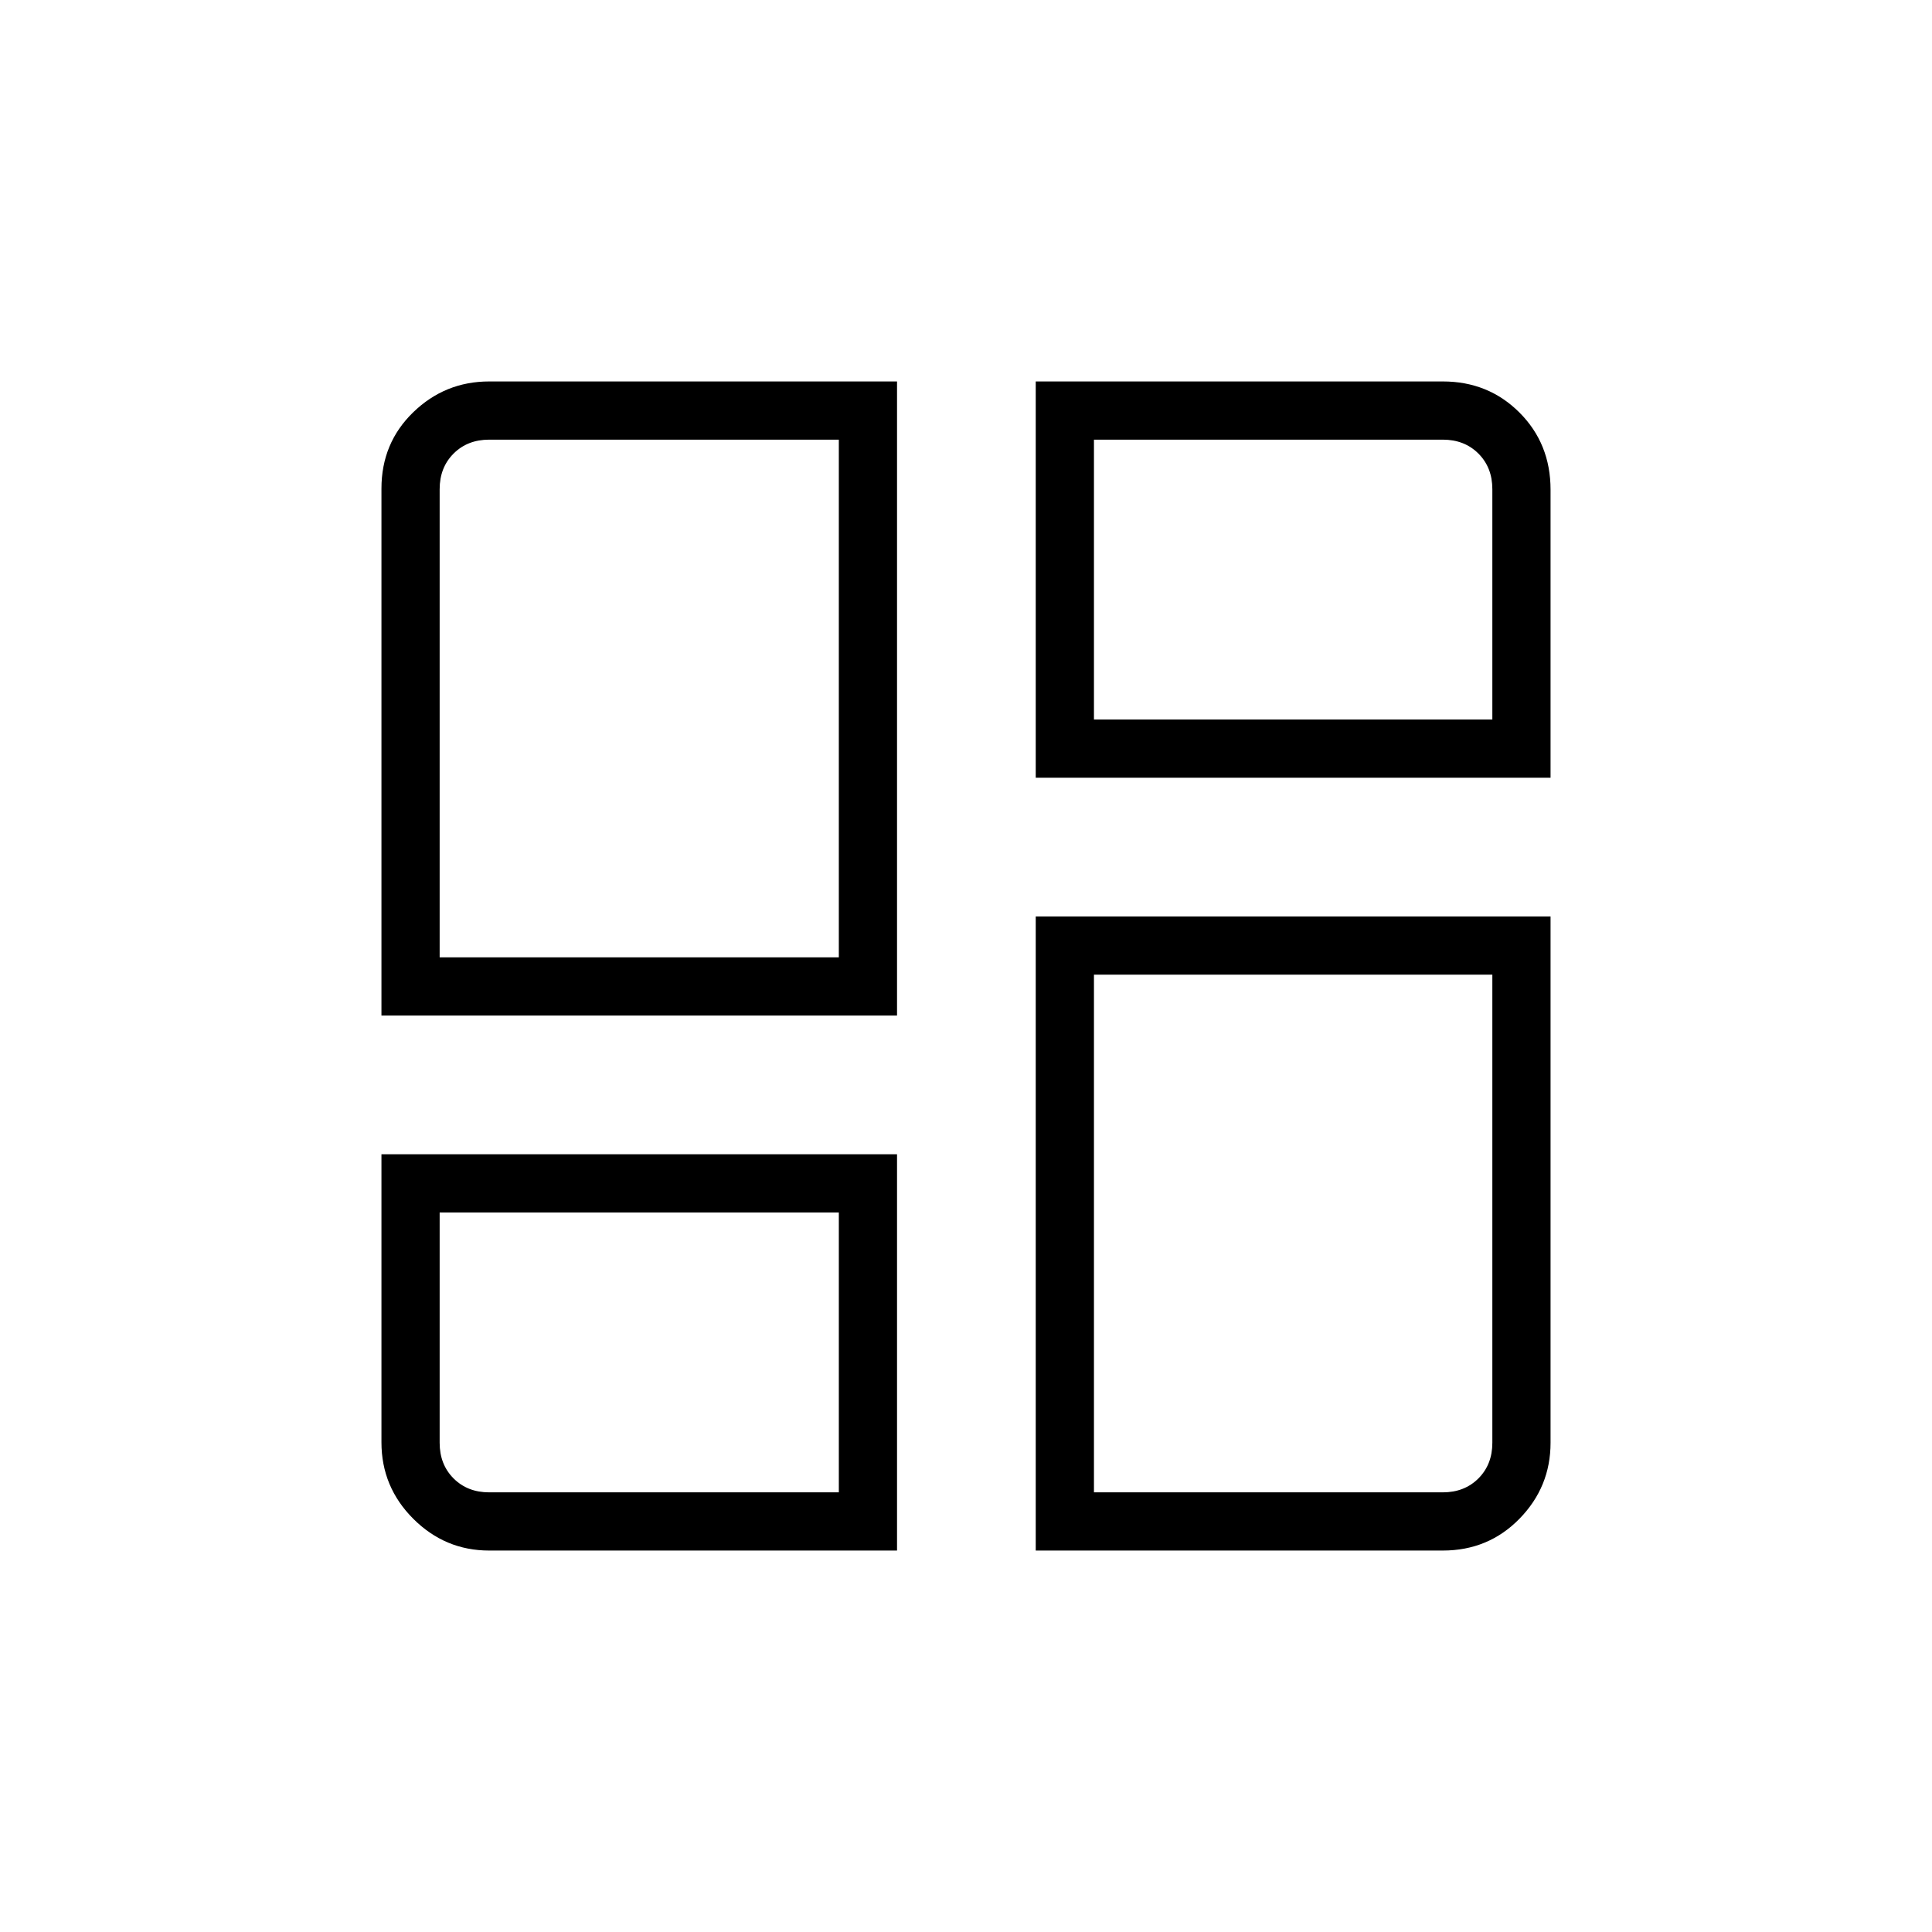 <svg xmlns="http://www.w3.org/2000/svg" height="20" viewBox="0 -960 960 960" width="20"><path d="M189.54-455.38V-717.2q0-22.66 15.8-37.96t37.74-15.3h202.65v315.08H189.54Zm227.27-28.93Zm97.84-286.15h202.27q22.64 0 38.09 15.45 15.45 15.45 15.45 38.34v143.13H514.65v-196.92Zm0 580.92v-315.08h255.81v261.54q0 21.94-15.45 37.74t-38.09 15.8H514.65ZM189.54-386.46h256.19v196.92H243.08q-21.94 0-37.74-15.8t-15.8-37.99v-143.13Zm227.27 28.92Zm126.77-244.92Zm0 126.77Zm-325.12-8.62h198.35v-257.23H243.08q-10.77 0-17.7 6.92-6.92 6.93-6.92 17.7v232.61Zm325.12-118.15h197.96v-114.46q0-10.77-6.92-17.7-6.93-6.92-17.7-6.92H543.58v139.08Zm0 126.77v257.23h173.34q10.77 0 17.7-6.92 6.92-6.93 6.92-17.7v-232.61H543.58ZM218.46-357.54v114.46q0 10.77 6.92 17.7 6.93 6.92 17.7 6.92h173.73v-139.08H218.46Z"/></svg>